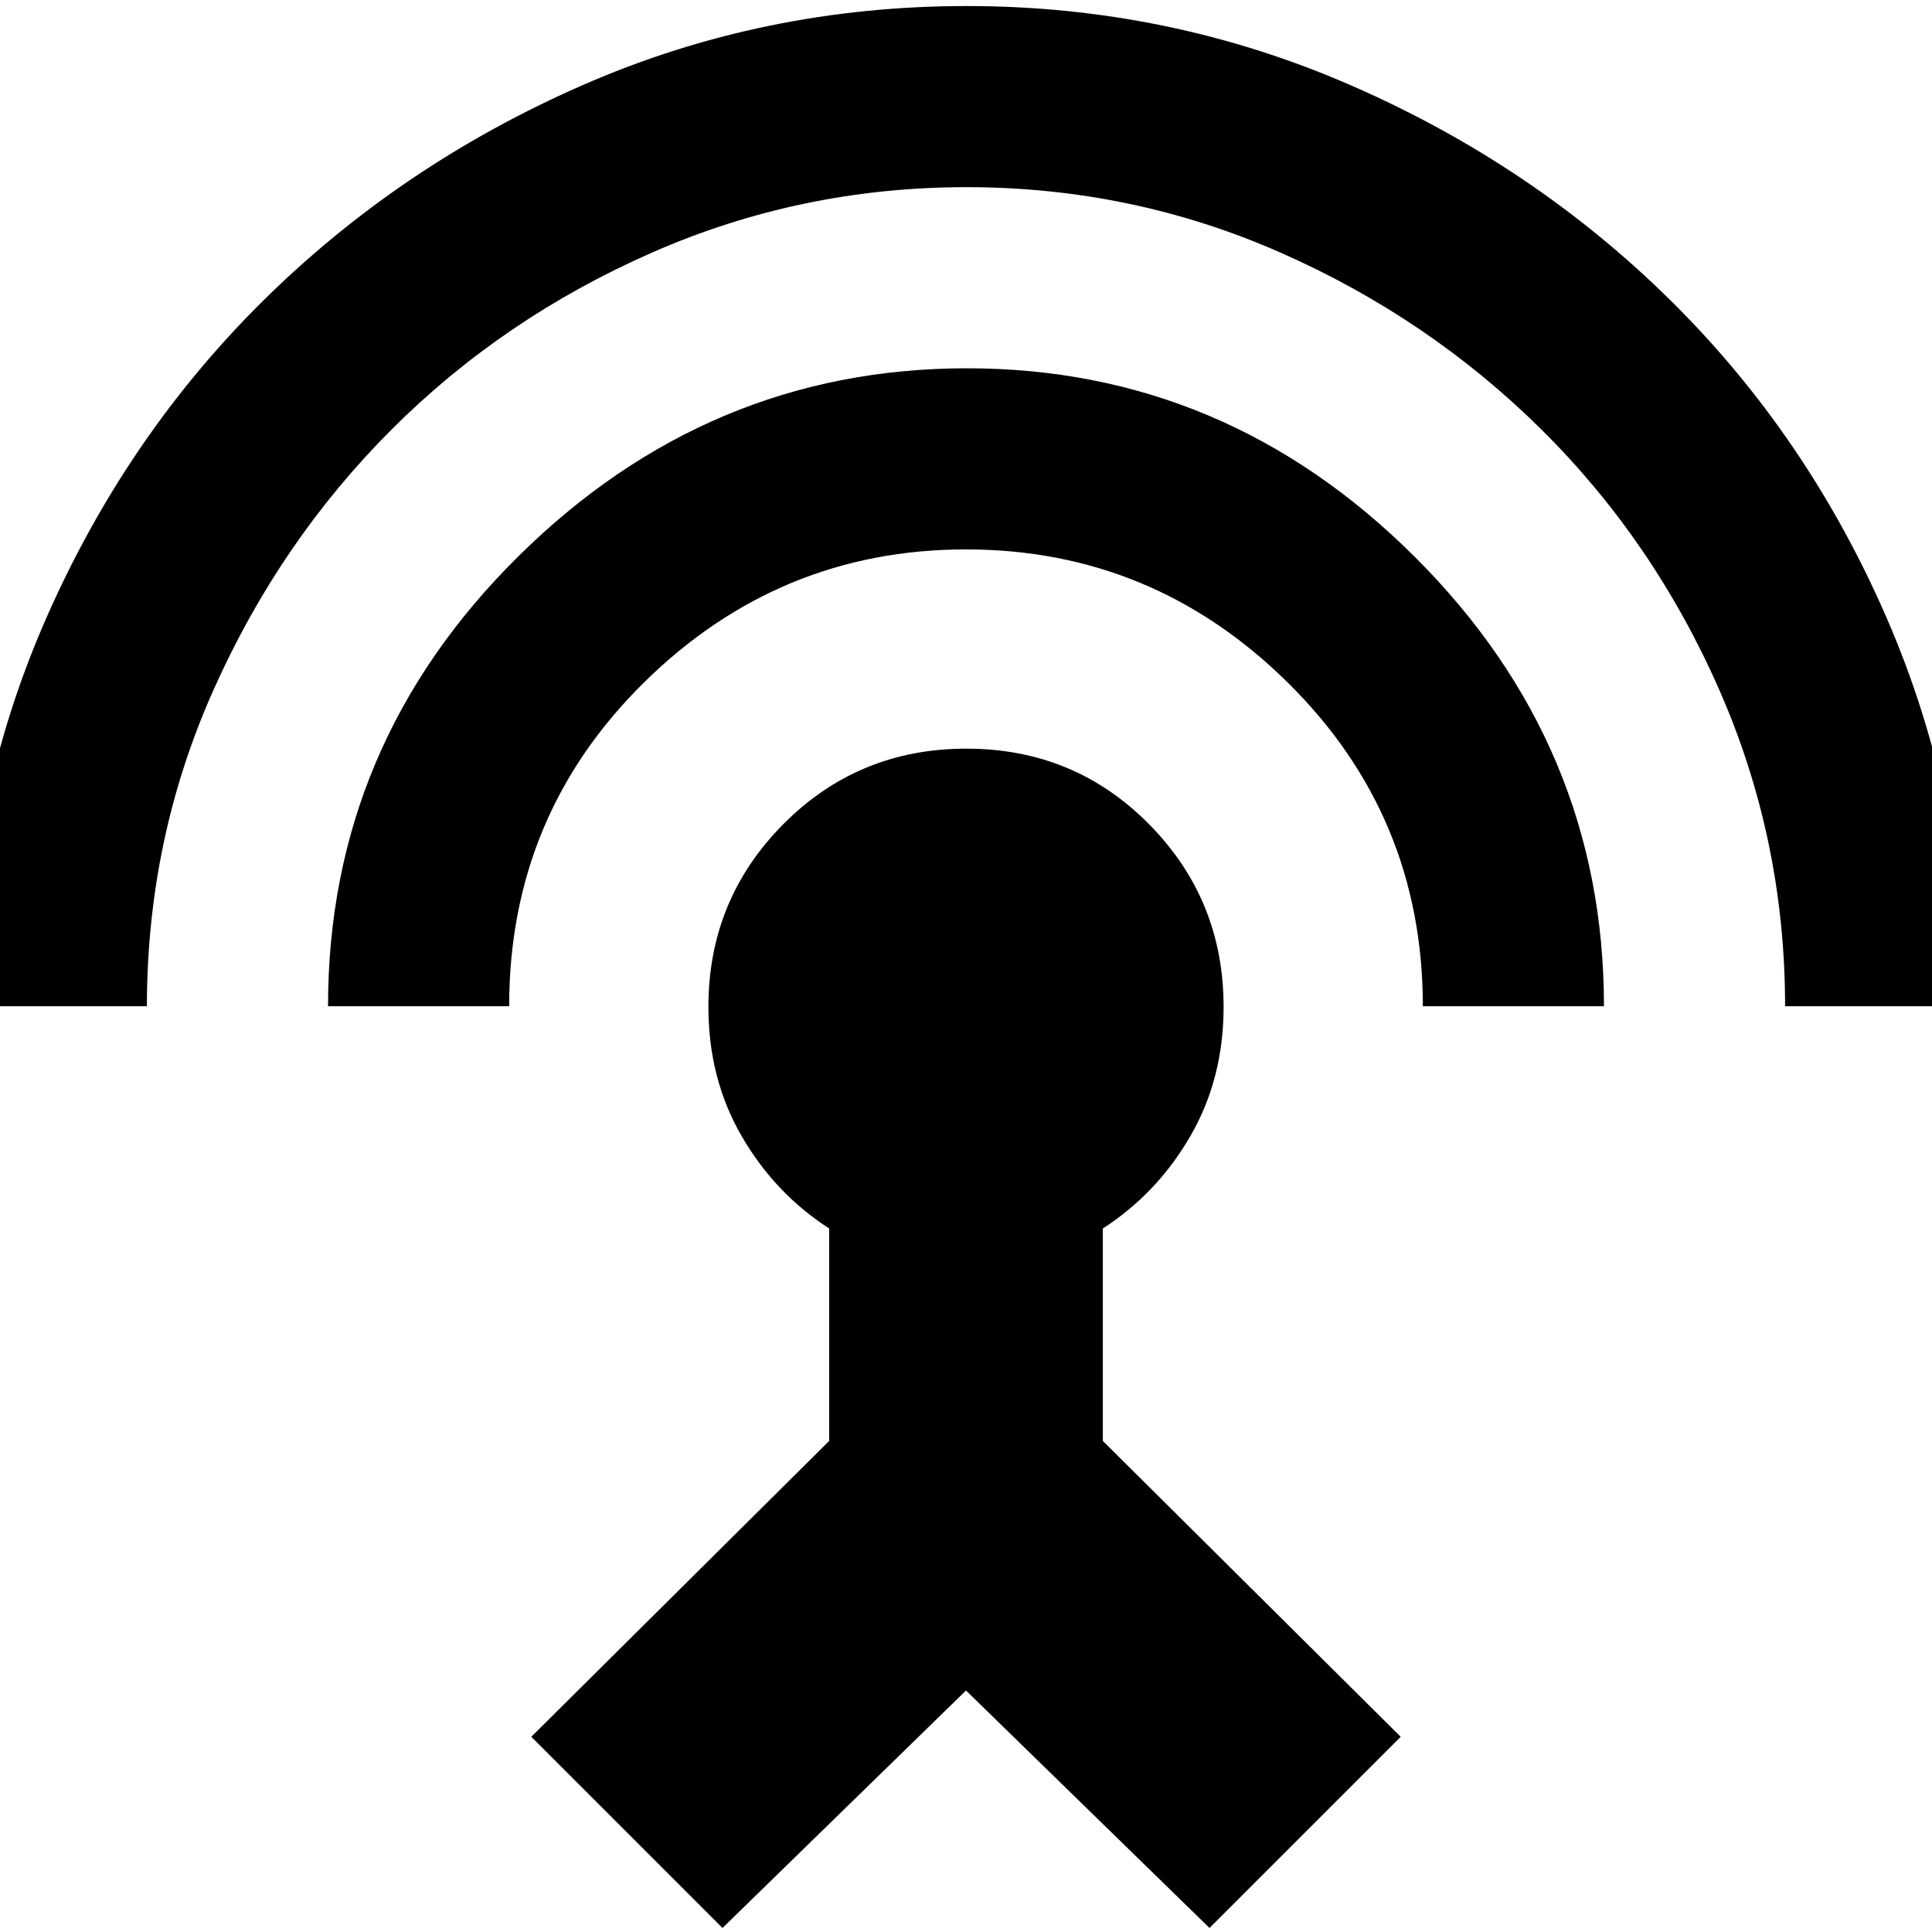 <svg xmlns="http://www.w3.org/2000/svg" height="24" viewBox="0 -960 960 960" width="24"><path d="M-17-460q0-101.78 39.86-192.57 39.85-90.79 108-158.11Q199-878 289.05-917.5T480.39-957Q581-957 671.5-917.5 762-878 830.14-810.68q68.15 67.32 107.5 158.11Q977-561.78 977-460h-90q0-82.53-32.5-156.76Q822-691 766-746.5q-56-55.5-129.76-88-73.76-32.5-156-32.5T324-834.5q-74 32.5-129.5 88T106-617q-33 73.99-33 157h-90Zm180 0q0-130 94.5-223.5t223-93.5Q609-777 703-683.3q94 93.69 94 223.3h-90q0-94.55-67.06-160.78Q572.89-687 480-687q-92.88 0-159.94 66.06Q253-554.89 253-460h-90ZM359-2l-95-95 148-147v-105.58Q385-367 368.5-395.5T352-459.67q0-53.33 37.25-90.83 37.26-37.5 90.92-37.5 53.66 0 90.75 37.5Q608-513 608-459.67q0 35.67-16.5 64.17T548-349.58V-244L696-97 601-2 480-120 359-2Z"/></svg>